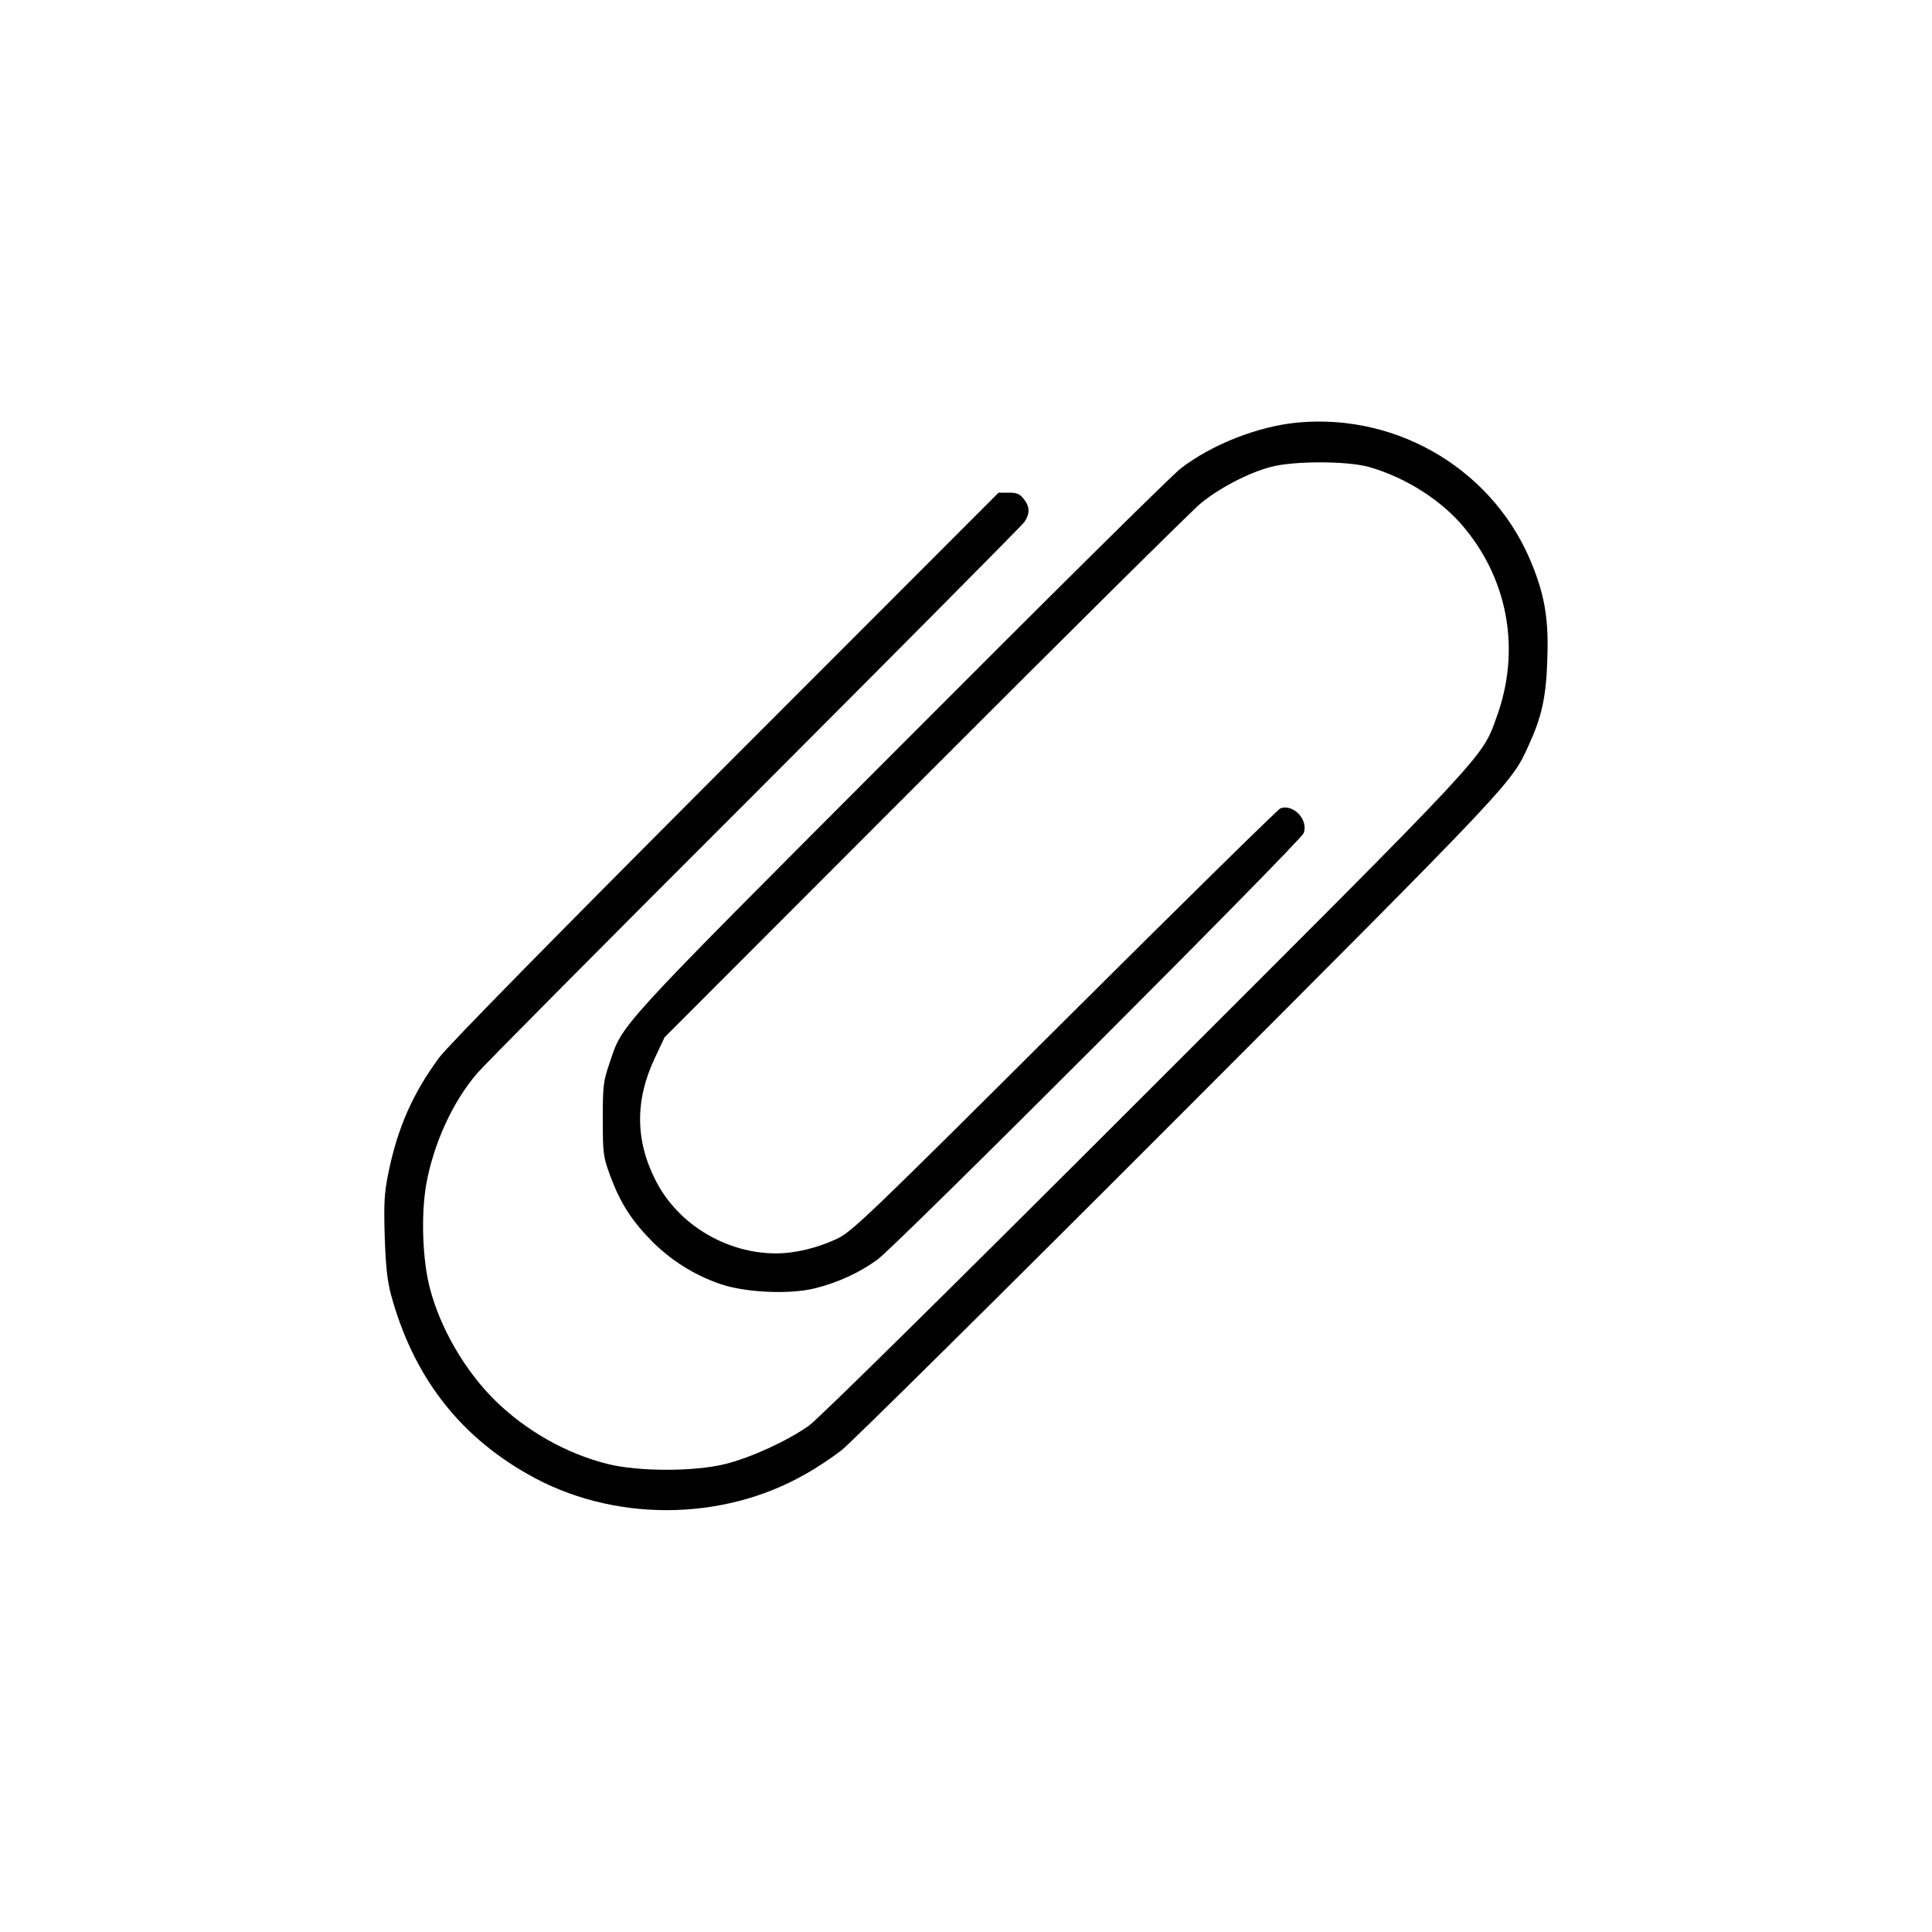 <?xml version="1.0" standalone="no"?>
<!DOCTYPE svg PUBLIC "-//W3C//DTD SVG 20010904//EN"
 "http://www.w3.org/TR/2001/REC-SVG-20010904/DTD/svg10.dtd">
<svg version="1.0" xmlns="http://www.w3.org/2000/svg"
 width="800pt" height="800pt" viewBox="0 0 800 800"
 preserveAspectRatio="xMidYMid meet">

<g transform="translate(0,800) scale(0.1,-0.1)"
fill="#000000" stroke="none">
<path d="M5370 6250 c-162 -16 -351 -90 -480 -189 -36 -27 -560 -546 -1165
-1153 -1192 -1194 -1145 -1144 -1202 -1313 -25 -73 -27 -93 -27 -230 0 -142 2
-154 30 -232 42 -113 88 -185 169 -268 79 -81 176 -143 285 -181 103 -36 286
-45 393 -19 94 23 184 64 260 119 78 56 1753 1732 1765 1766 21 55 -42 122
-96 103 -9 -3 -411 -398 -892 -877 -806 -803 -880 -874 -941 -904 -82 -39
-175 -62 -256 -62 -204 0 -402 118 -495 296 -88 168 -90 337 -6 514 l40 85
1077 1078 c592 593 1106 1102 1142 1132 76 63 196 126 289 151 93 26 320 26
410 0 153 -44 301 -139 394 -252 183 -221 232 -510 134 -781 -63 -174 -20
-128 -1457 -1564 -832 -832 -1351 -1343 -1392 -1373 -92 -64 -238 -131 -345
-158 -128 -32 -360 -32 -488 0 -172 43 -339 138 -468 265 -123 122 -225 297
-268 463 -31 118 -37 306 -15 430 30 168 110 343 211 460 26 31 542 551 1148
1156 605 606 1109 1113 1118 1127 23 34 23 63 -3 95 -16 21 -29 26 -62 26
l-42 0 -1131 -1132 c-711 -712 -1152 -1161 -1186 -1208 -109 -148 -171 -289
-209 -473 -18 -88 -20 -125 -16 -267 4 -123 11 -185 26 -241 91 -334 277 -579
566 -743 347 -199 803 -199 1150 0 44 24 111 69 150 99 38 30 667 652 1396
1382 1387 1389 1378 1380 1449 1537 54 118 72 199 77 352 6 160 -8 256 -58
384 -152 395 -554 641 -979 600z"/>
</g>
</svg>
